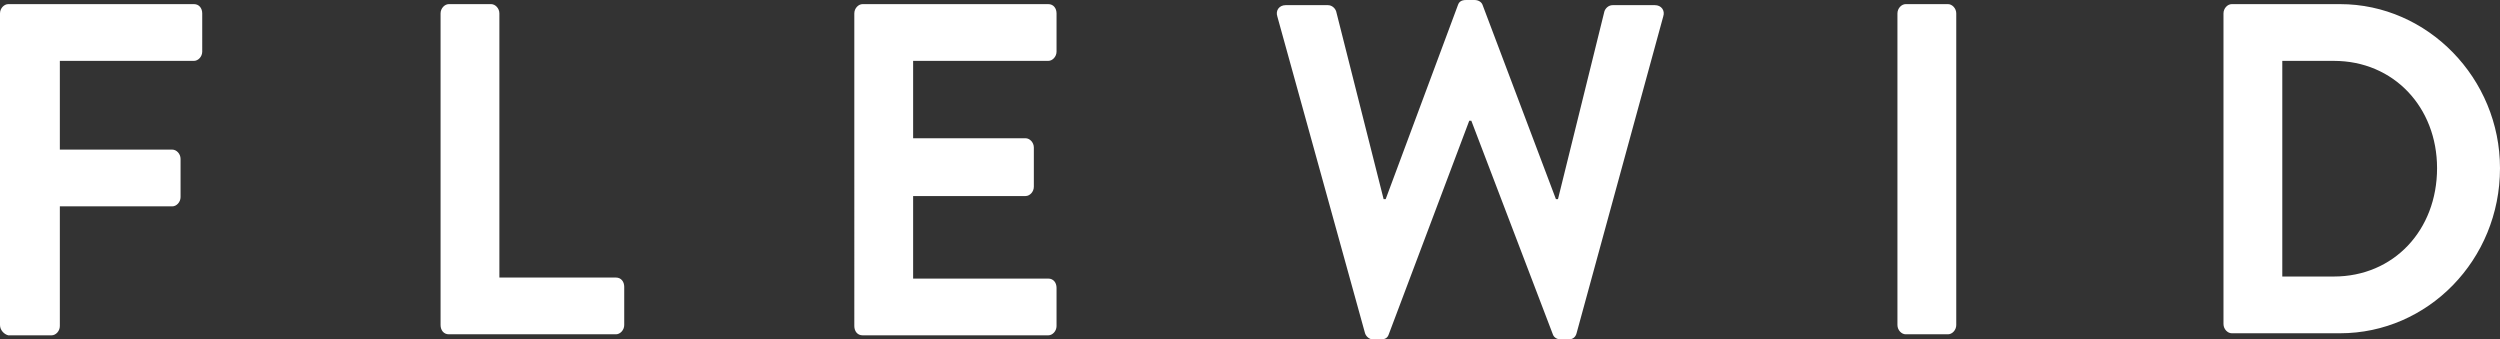 <svg id="flewid-logo" xmlns="http://www.w3.org/2000/svg" viewBox="0 0 242.3 32.9"><rect x="0" y="0" width="242.3" height="32.9" fill="#333333" stroke="none"/><path class="st0" d="M0 1.3C0 .8.4.4.8.4h18c.5 0 .8.4.8.9V5c0 .5-.4.9-.8.9h-13v8.6h10.9c.4 0 .8.4.8.9v3.7c0 .5-.4.9-.8.9H5.8v11.6c0 .5-.4.9-.8.9H.8c-.4-.1-.8-.5-.8-1V1.3zM42.7 1.3c0-.5.4-.9.8-.9h4.1c.4 0 .8.4.8.9v25.6h11.3c.5 0 .8.4.8.9v3.7c0 .5-.4.9-.8.9H43.5c-.5 0-.8-.4-.8-.9V1.3zM82.8 1.3c0-.5.4-.9.8-.9h18c.5 0 .8.4.8.9V5c0 .5-.4.9-.8.9H88.5v7.5h10.9c.4 0 .8.4.8.9v3.8c0 .5-.4.9-.8.9H88.5v8h13.1c.5 0 .8.4.8.9v3.7c0 .5-.4.9-.8.9h-18c-.5 0-.8-.4-.8-.9V1.3zM123.8 1.6c-.2-.6.2-1.1.8-1.1h4.1c.4 0 .7.3.8.6l4.6 18.2h.2l7-18.8c.1-.3.3-.5.8-.5h.8c.4 0 .7.2.8.5l7.1 18.8h.2l4.5-18.2c.1-.3.4-.6.8-.6h4.1c.6 0 1 .5.8 1.1l-8.4 30.7c-.1.4-.4.6-.8.6h-.7c-.4 0-.7-.2-.8-.5l-7.9-20.7h-.2l-7.8 20.7c-.1.3-.3.5-.8.5h-.7c-.4 0-.7-.3-.8-.6l-8.5-30.7zM183.9 1.3c0-.5.4-.9.8-.9h4.1c.4 0 .8.4.8.9v30.2c0 .5-.4.9-.8.9h-4.1c-.4 0-.8-.4-.8-.9V1.3zM215.5 1.3c0-.5.4-.9.8-.9h10.5c8.5 0 15.5 7.2 15.5 15.9 0 8.9-7 16-15.5 16h-10.5c-.4 0-.8-.4-.8-.9V1.3zm10.7 25.5c5.8 0 10-4.5 10-10.5 0-5.9-4.2-10.4-10-10.4h-5v20.9h5z" stroke="none" fill="#ffffff" stroke-width="1px"></path></svg>